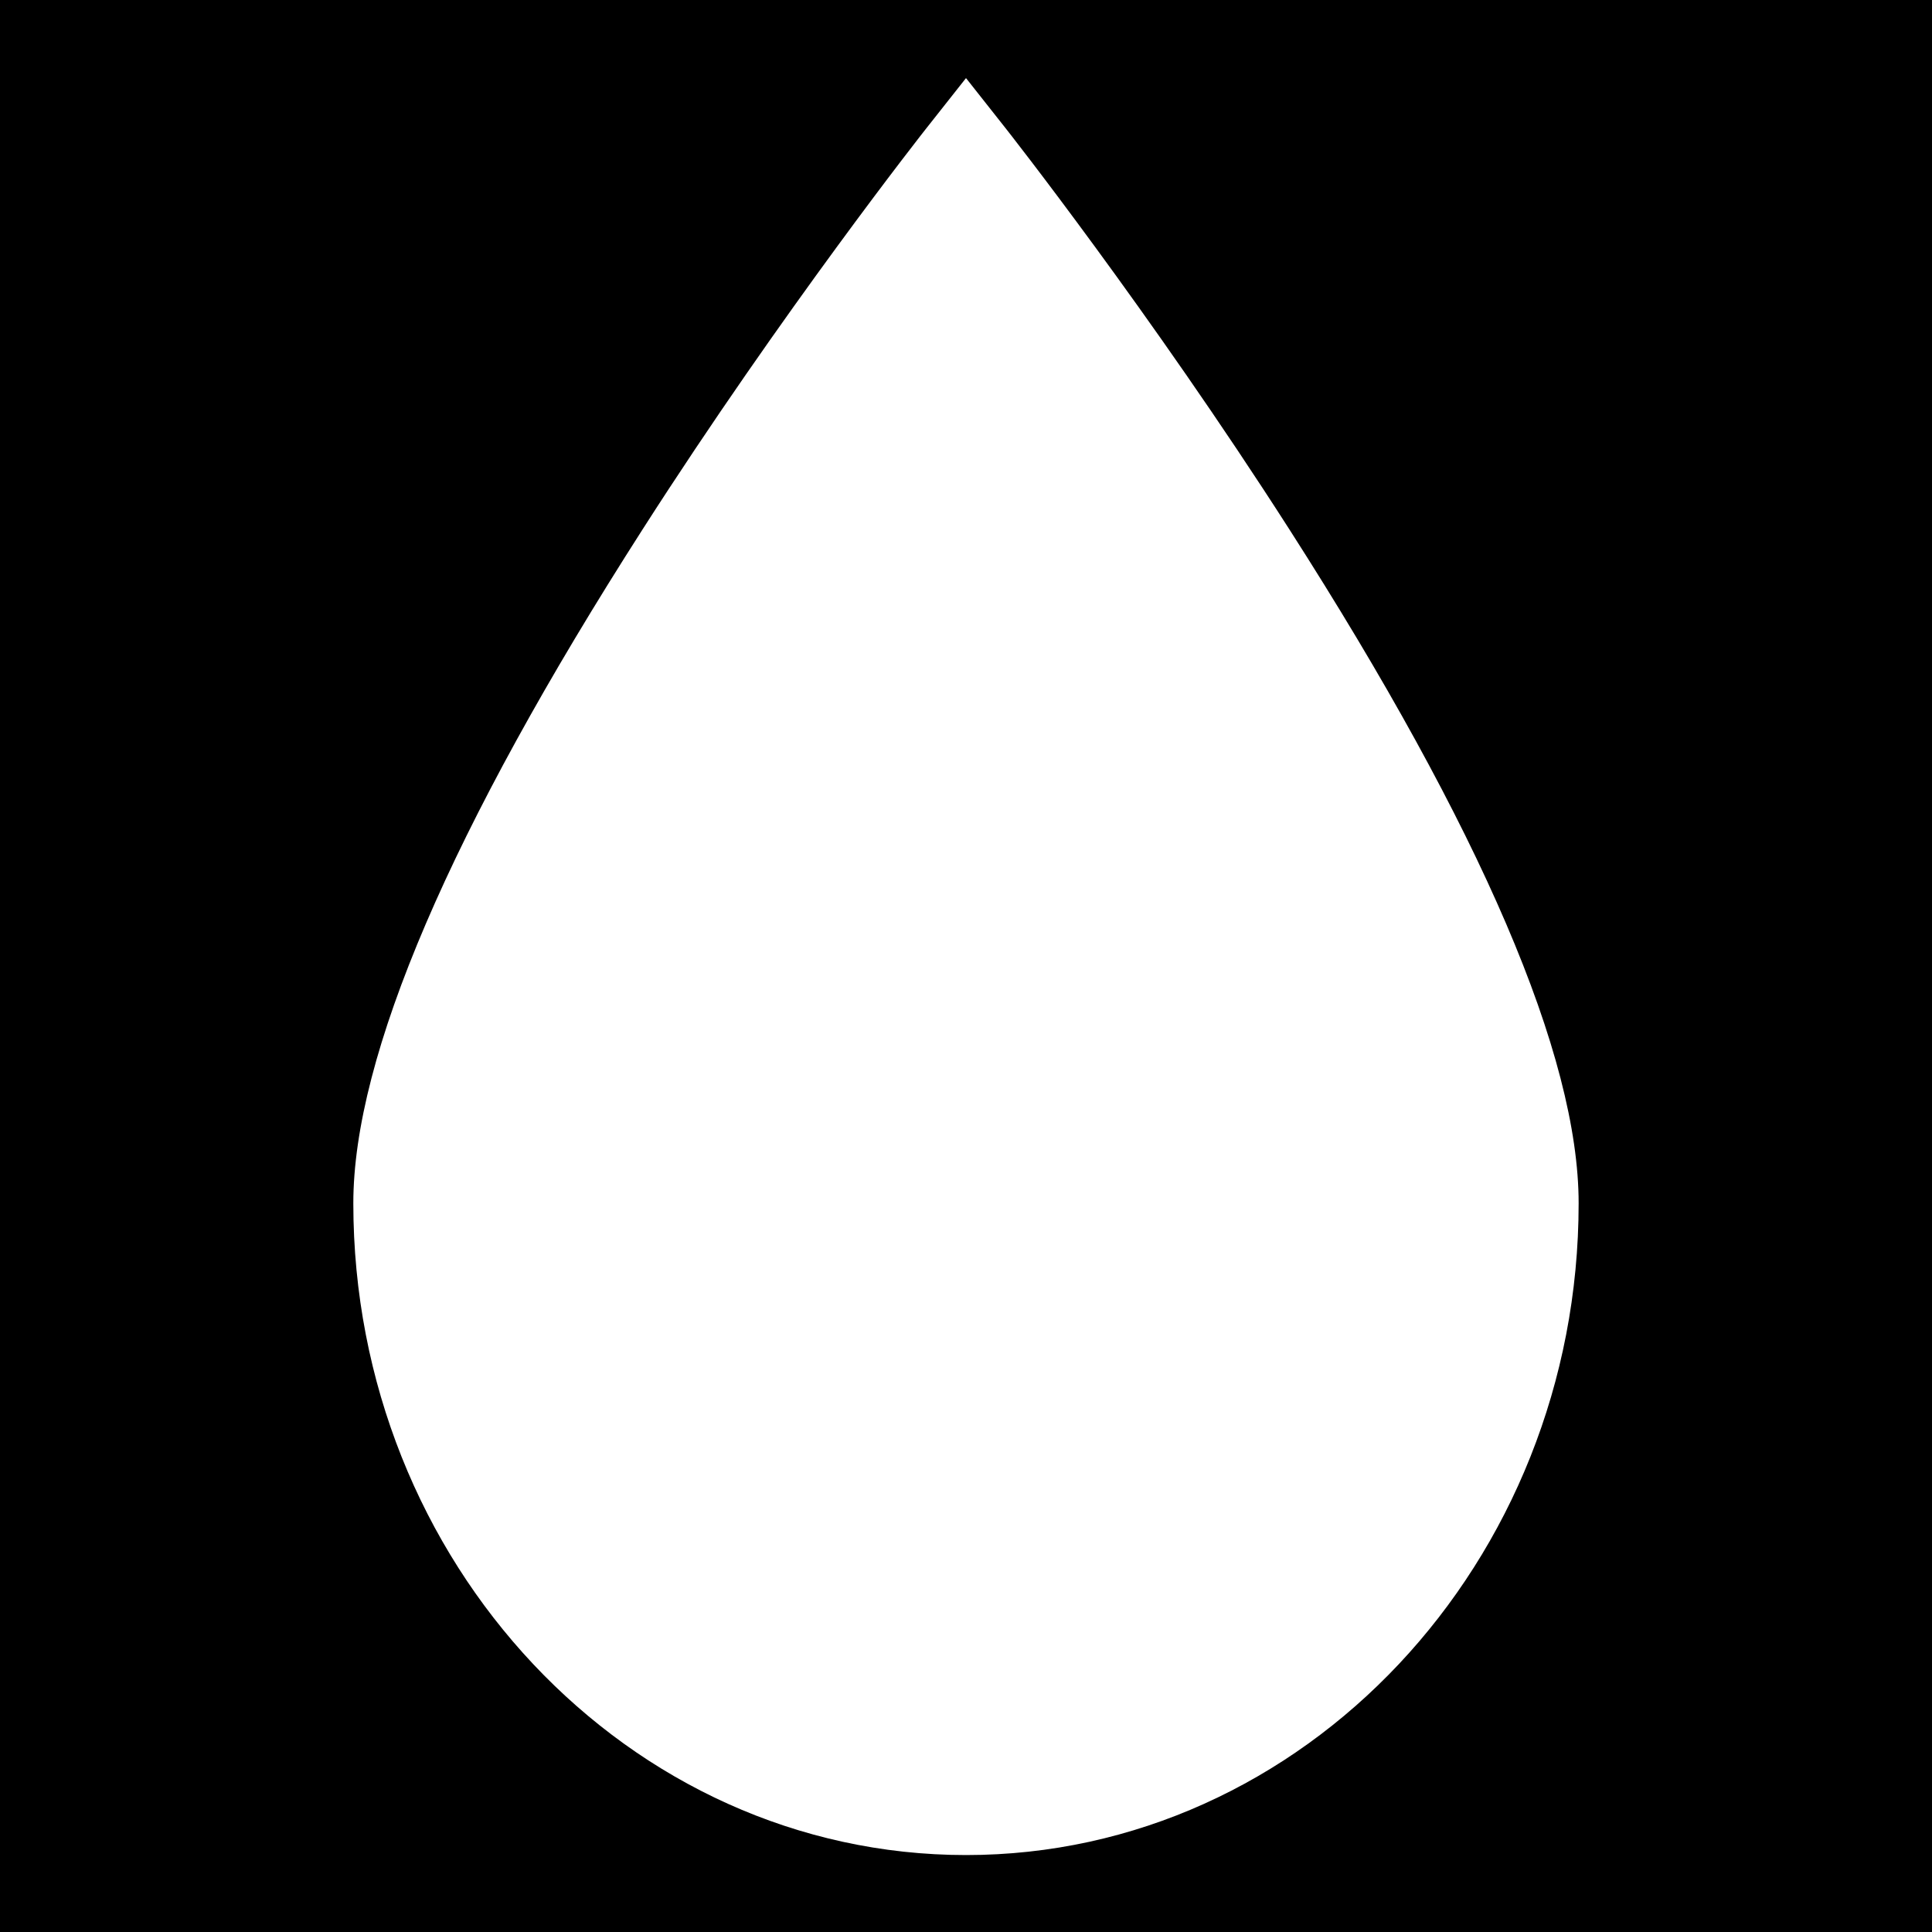 <svg id="Capa_1" data-name="Capa 1" xmlns="http://www.w3.org/2000/svg" viewBox="0 0 514 514"><defs><style>.cls-1{stroke:#000;stroke-miterlimit:10;}</style></defs><path class="cls-1" d="M0,0V513H513V0ZM93,319.63c0-39.34,25.92-99.74,77-179.5C207.34,81.8,245.21,33.76,245.59,33.28L256.5,19.47l10.91,13.81c.38.48,38.25,48.56,75.58,106.85,51.09,79.76,77,140.16,77,179.5,0,95.88-73.33,173.9-163.47,173.9S93,415.51,93,319.63Z" transform="translate(0.5 0.5)"/></svg>